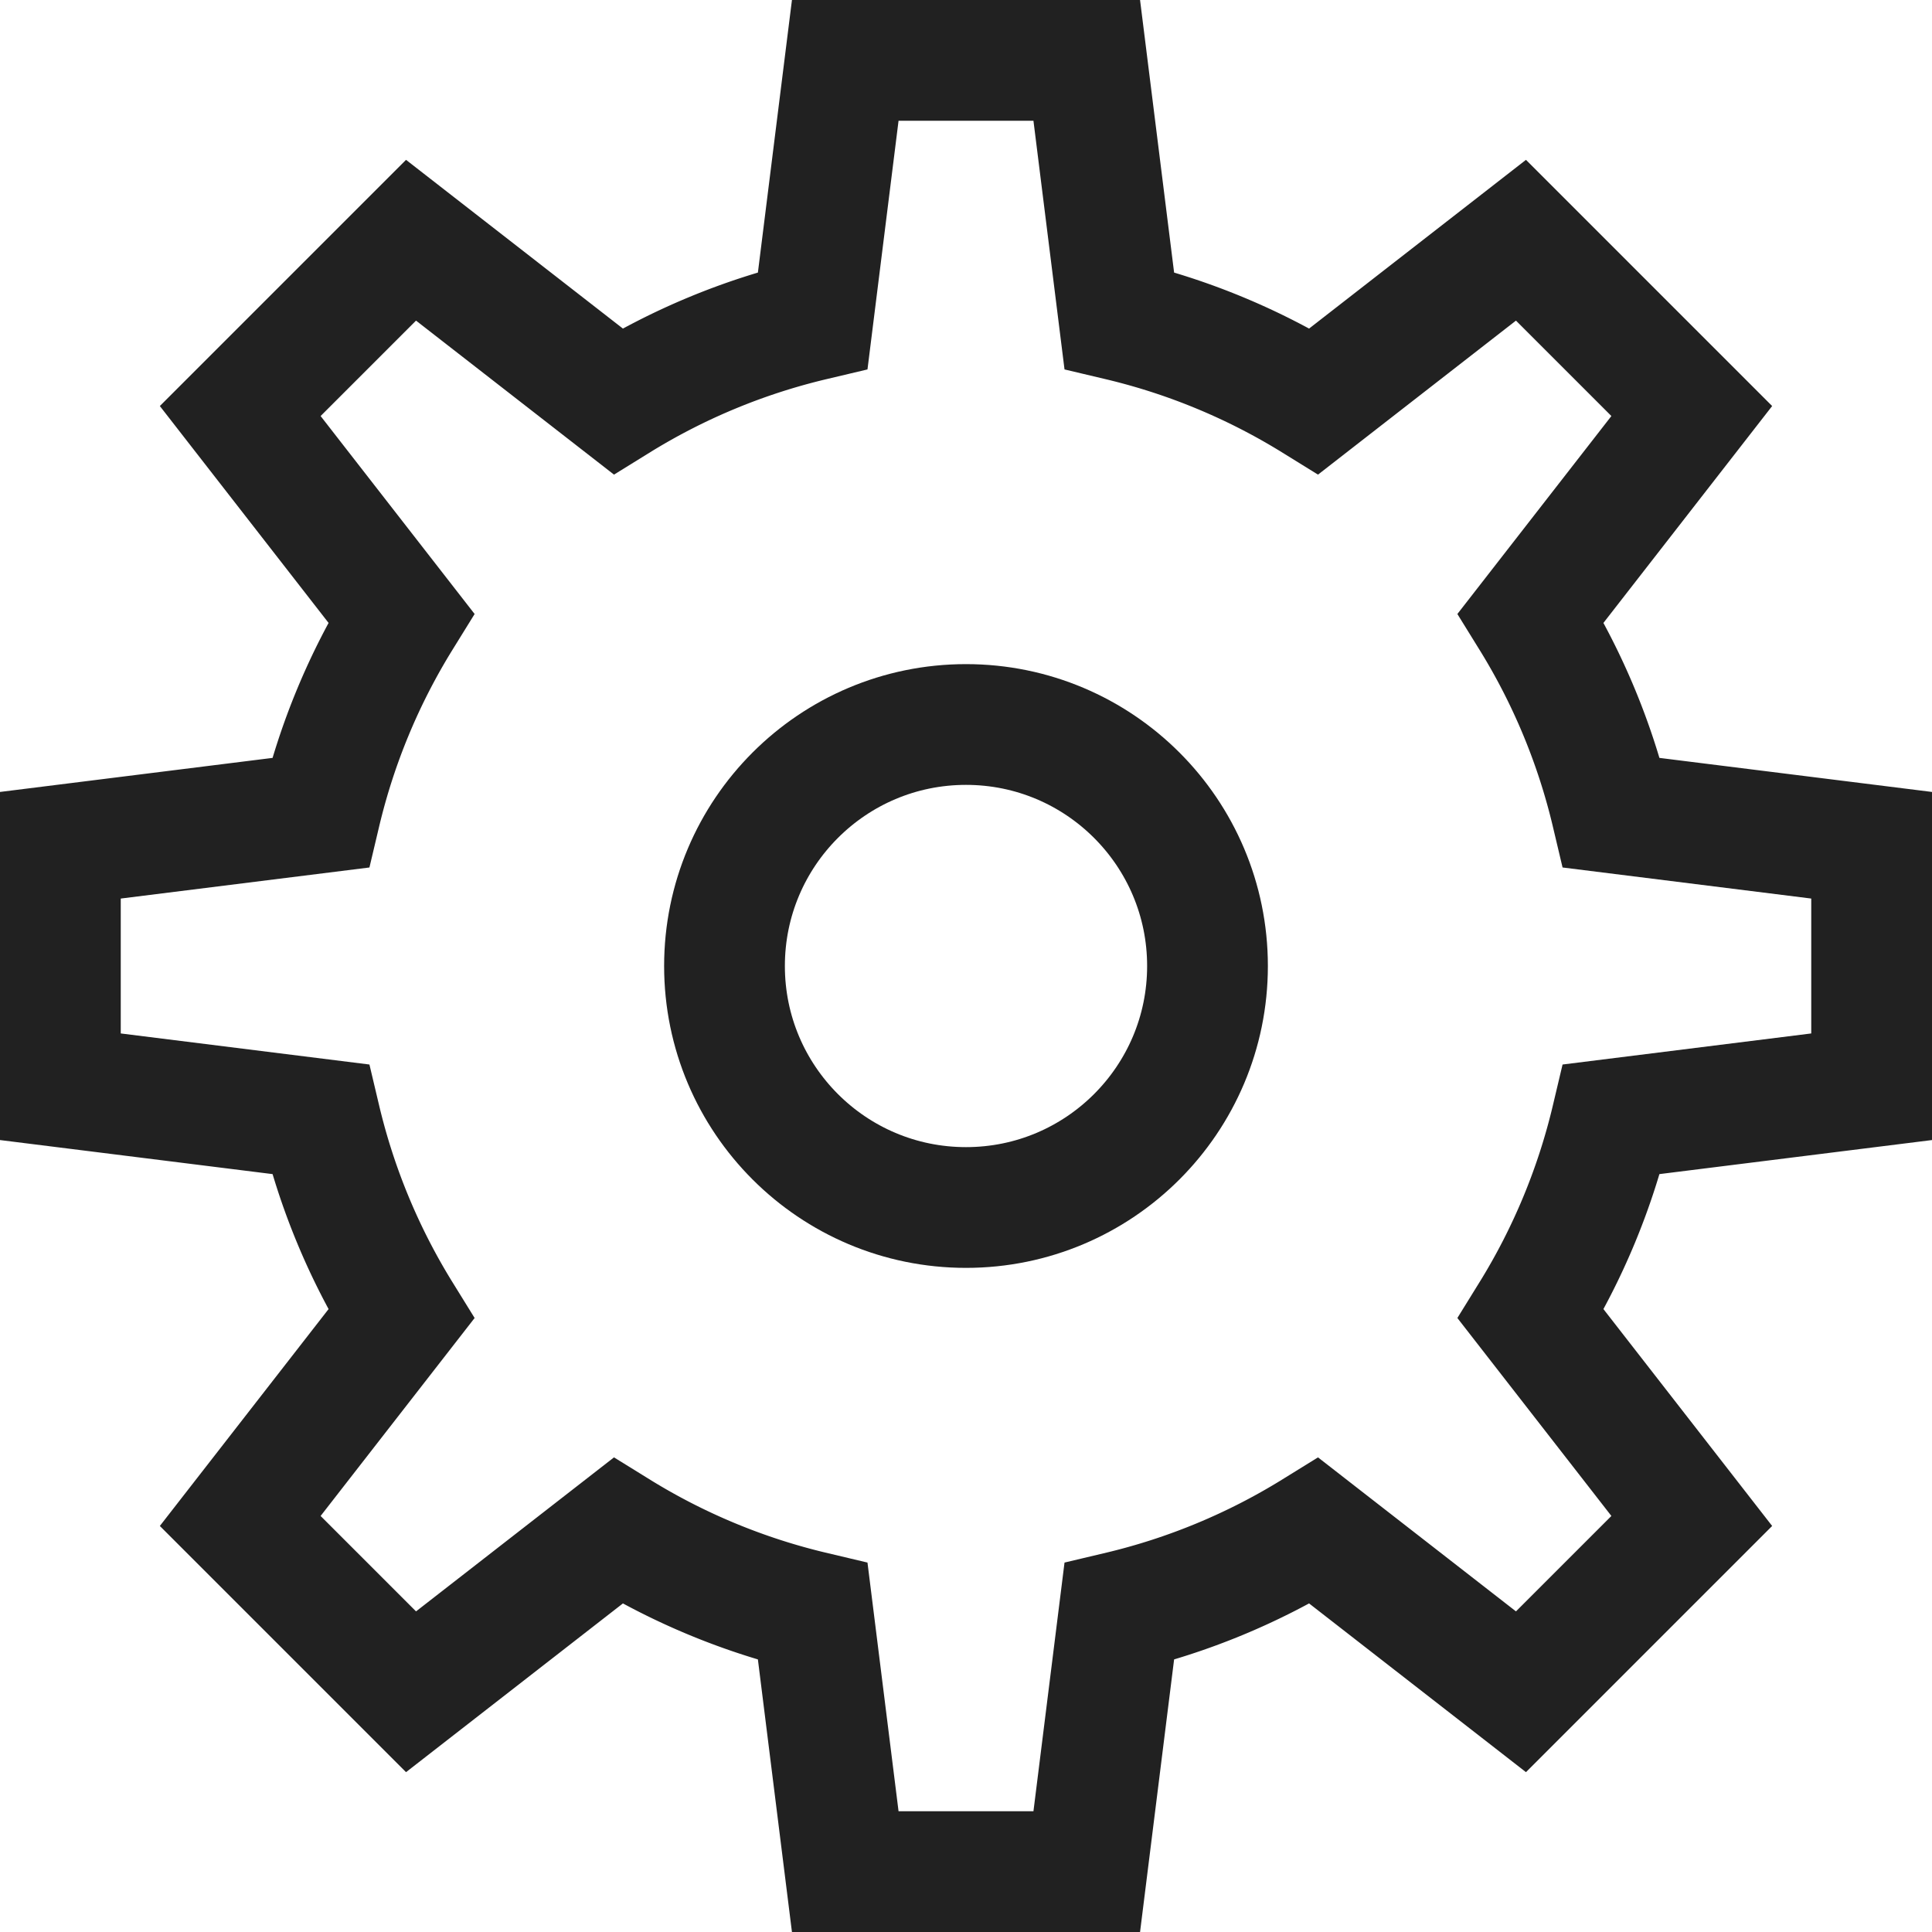 <svg xmlns="http://www.w3.org/2000/svg" height="32" width="32" viewBox="0 0 32 32"><title>cogwheel</title><g stroke-linejoin="miter" fill="#212121" stroke-linecap="butt" class="nc-icon-wrapper"><circle data-color="color-2" cx="16" cy="16" r="4" fill="none" stroke="#212121" stroke-linecap="square" stroke-miterlimit="10" stroke-width="2"></circle> <path d="M31,18V14l-4.306-.538a10.915,10.915,0,0,0-1.339-3.227l2.666-3.427L25.192,3.979,21.765,6.645a10.915,10.915,0,0,0-3.227-1.339L18,1H14l-.538,4.306a10.915,10.915,0,0,0-3.227,1.339L6.808,3.979,3.979,6.808l2.666,3.427a10.915,10.915,0,0,0-1.339,3.227L1,14v4l4.306.538a10.915,10.915,0,0,0,1.339,3.227L3.979,25.192l2.829,2.829,3.427-2.666a10.915,10.915,0,0,0,3.227,1.339L14,31h4l.538-4.306a10.915,10.915,0,0,0,3.227-1.339l3.427,2.666,2.829-2.829-2.666-3.427a10.915,10.915,0,0,0,1.339-3.227Z" fill="none" stroke="#212121" stroke-linecap="square" stroke-miterlimit="10" stroke-width="2"></path></g></svg>